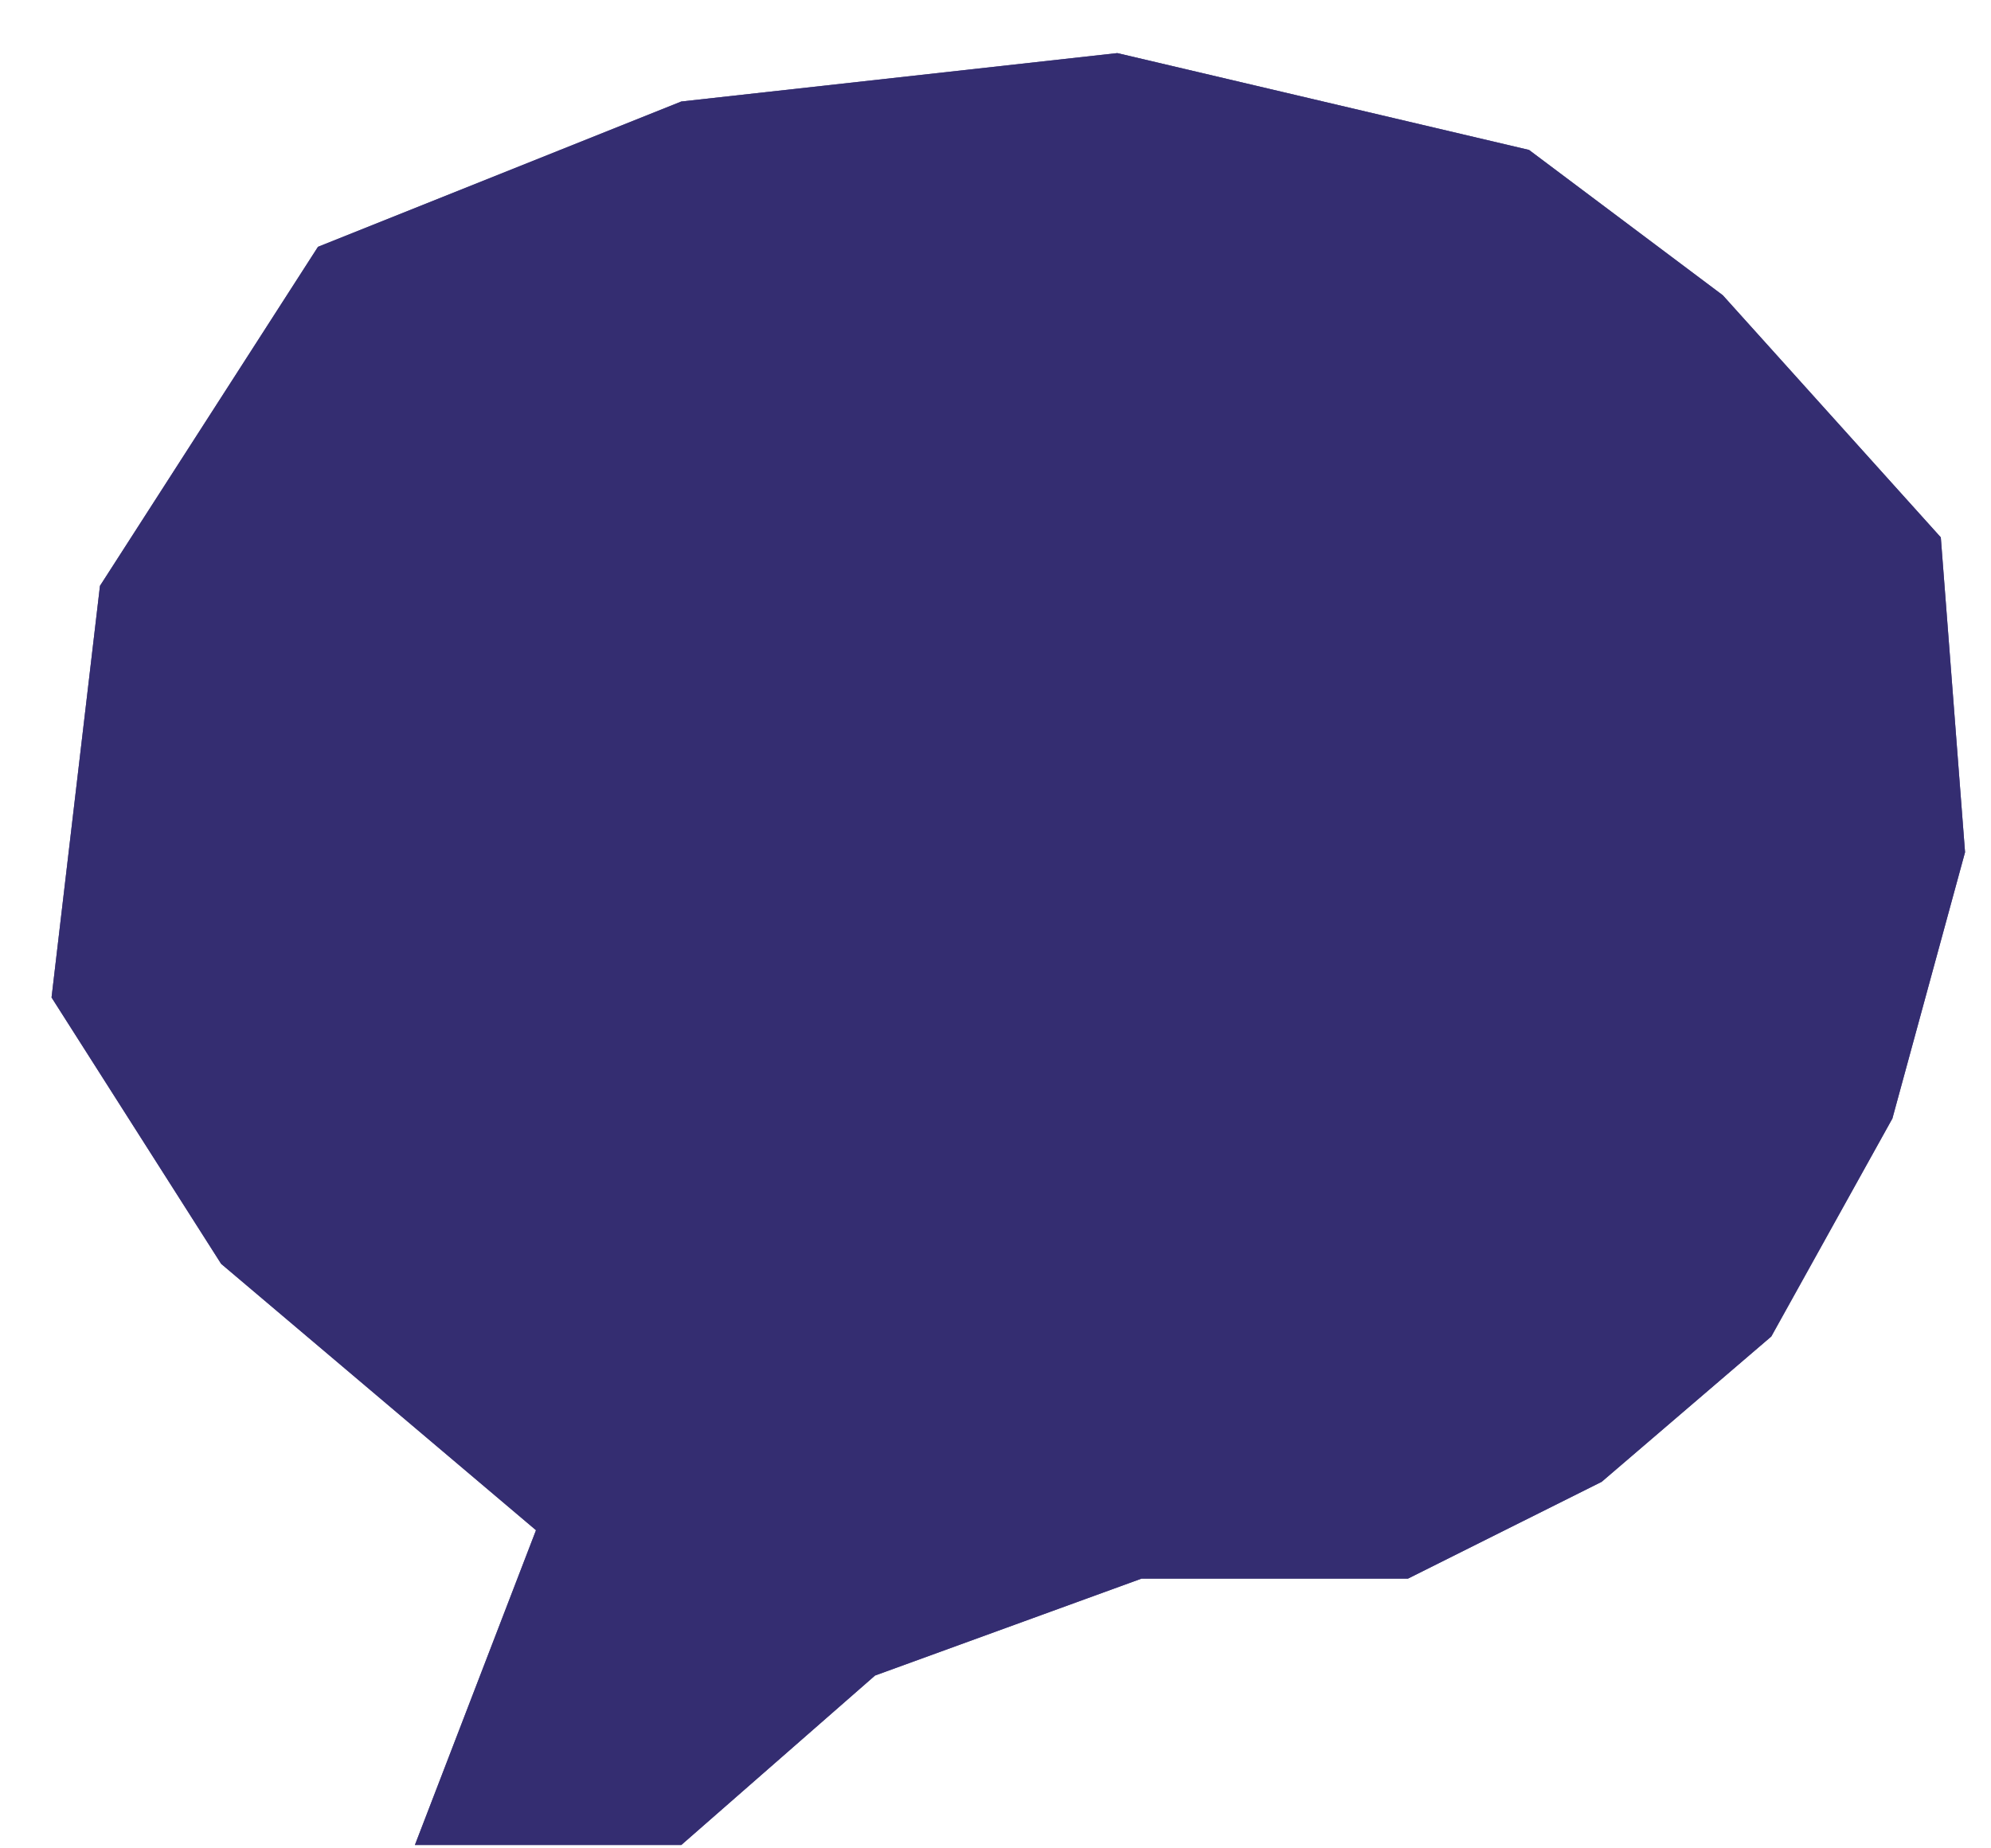<svg width="28" height="26" viewBox="0 0 28 26" fill="none" xmlns="http://www.w3.org/2000/svg">
<path d="M7.538 21.525L5.835 25.953H9.581L12.306 23.569L16.053 22.206H19.8L22.525 20.844L24.91 18.8L26.613 15.734L27.635 11.988L27.294 7.559L24.228 4.153L21.503 2.109L15.713 0.747L9.581 1.428L4.472 3.472L1.406 8.241L0.725 14.031L3.11 17.778L7.538 21.525Z" fill="#352E71"/>
<path d="M7.538 21.525L5.835 25.953H9.581L12.306 23.569L16.053 22.206H19.8L22.525 20.844L24.91 18.8L26.613 15.734L27.635 11.988L27.294 7.559L24.228 4.153L21.503 2.109L15.713 0.747L9.581 1.428L4.472 3.472L1.406 8.241L0.725 14.031L3.11 17.778L7.538 21.525Z" fill="#352E71" fill-opacity="0.6"/>
<path d="M7.538 21.525L5.835 25.953H9.581L12.306 23.569L16.053 22.206H19.8L22.525 20.844L24.91 18.8L26.613 15.734L27.635 11.988L27.294 7.559L24.228 4.153L21.503 2.109L15.713 0.747L9.581 1.428L4.472 3.472L1.406 8.241L0.725 14.031L3.11 17.778L7.538 21.525Z" fill="#352E71" fill-opacity="0.4"/>
</svg>
